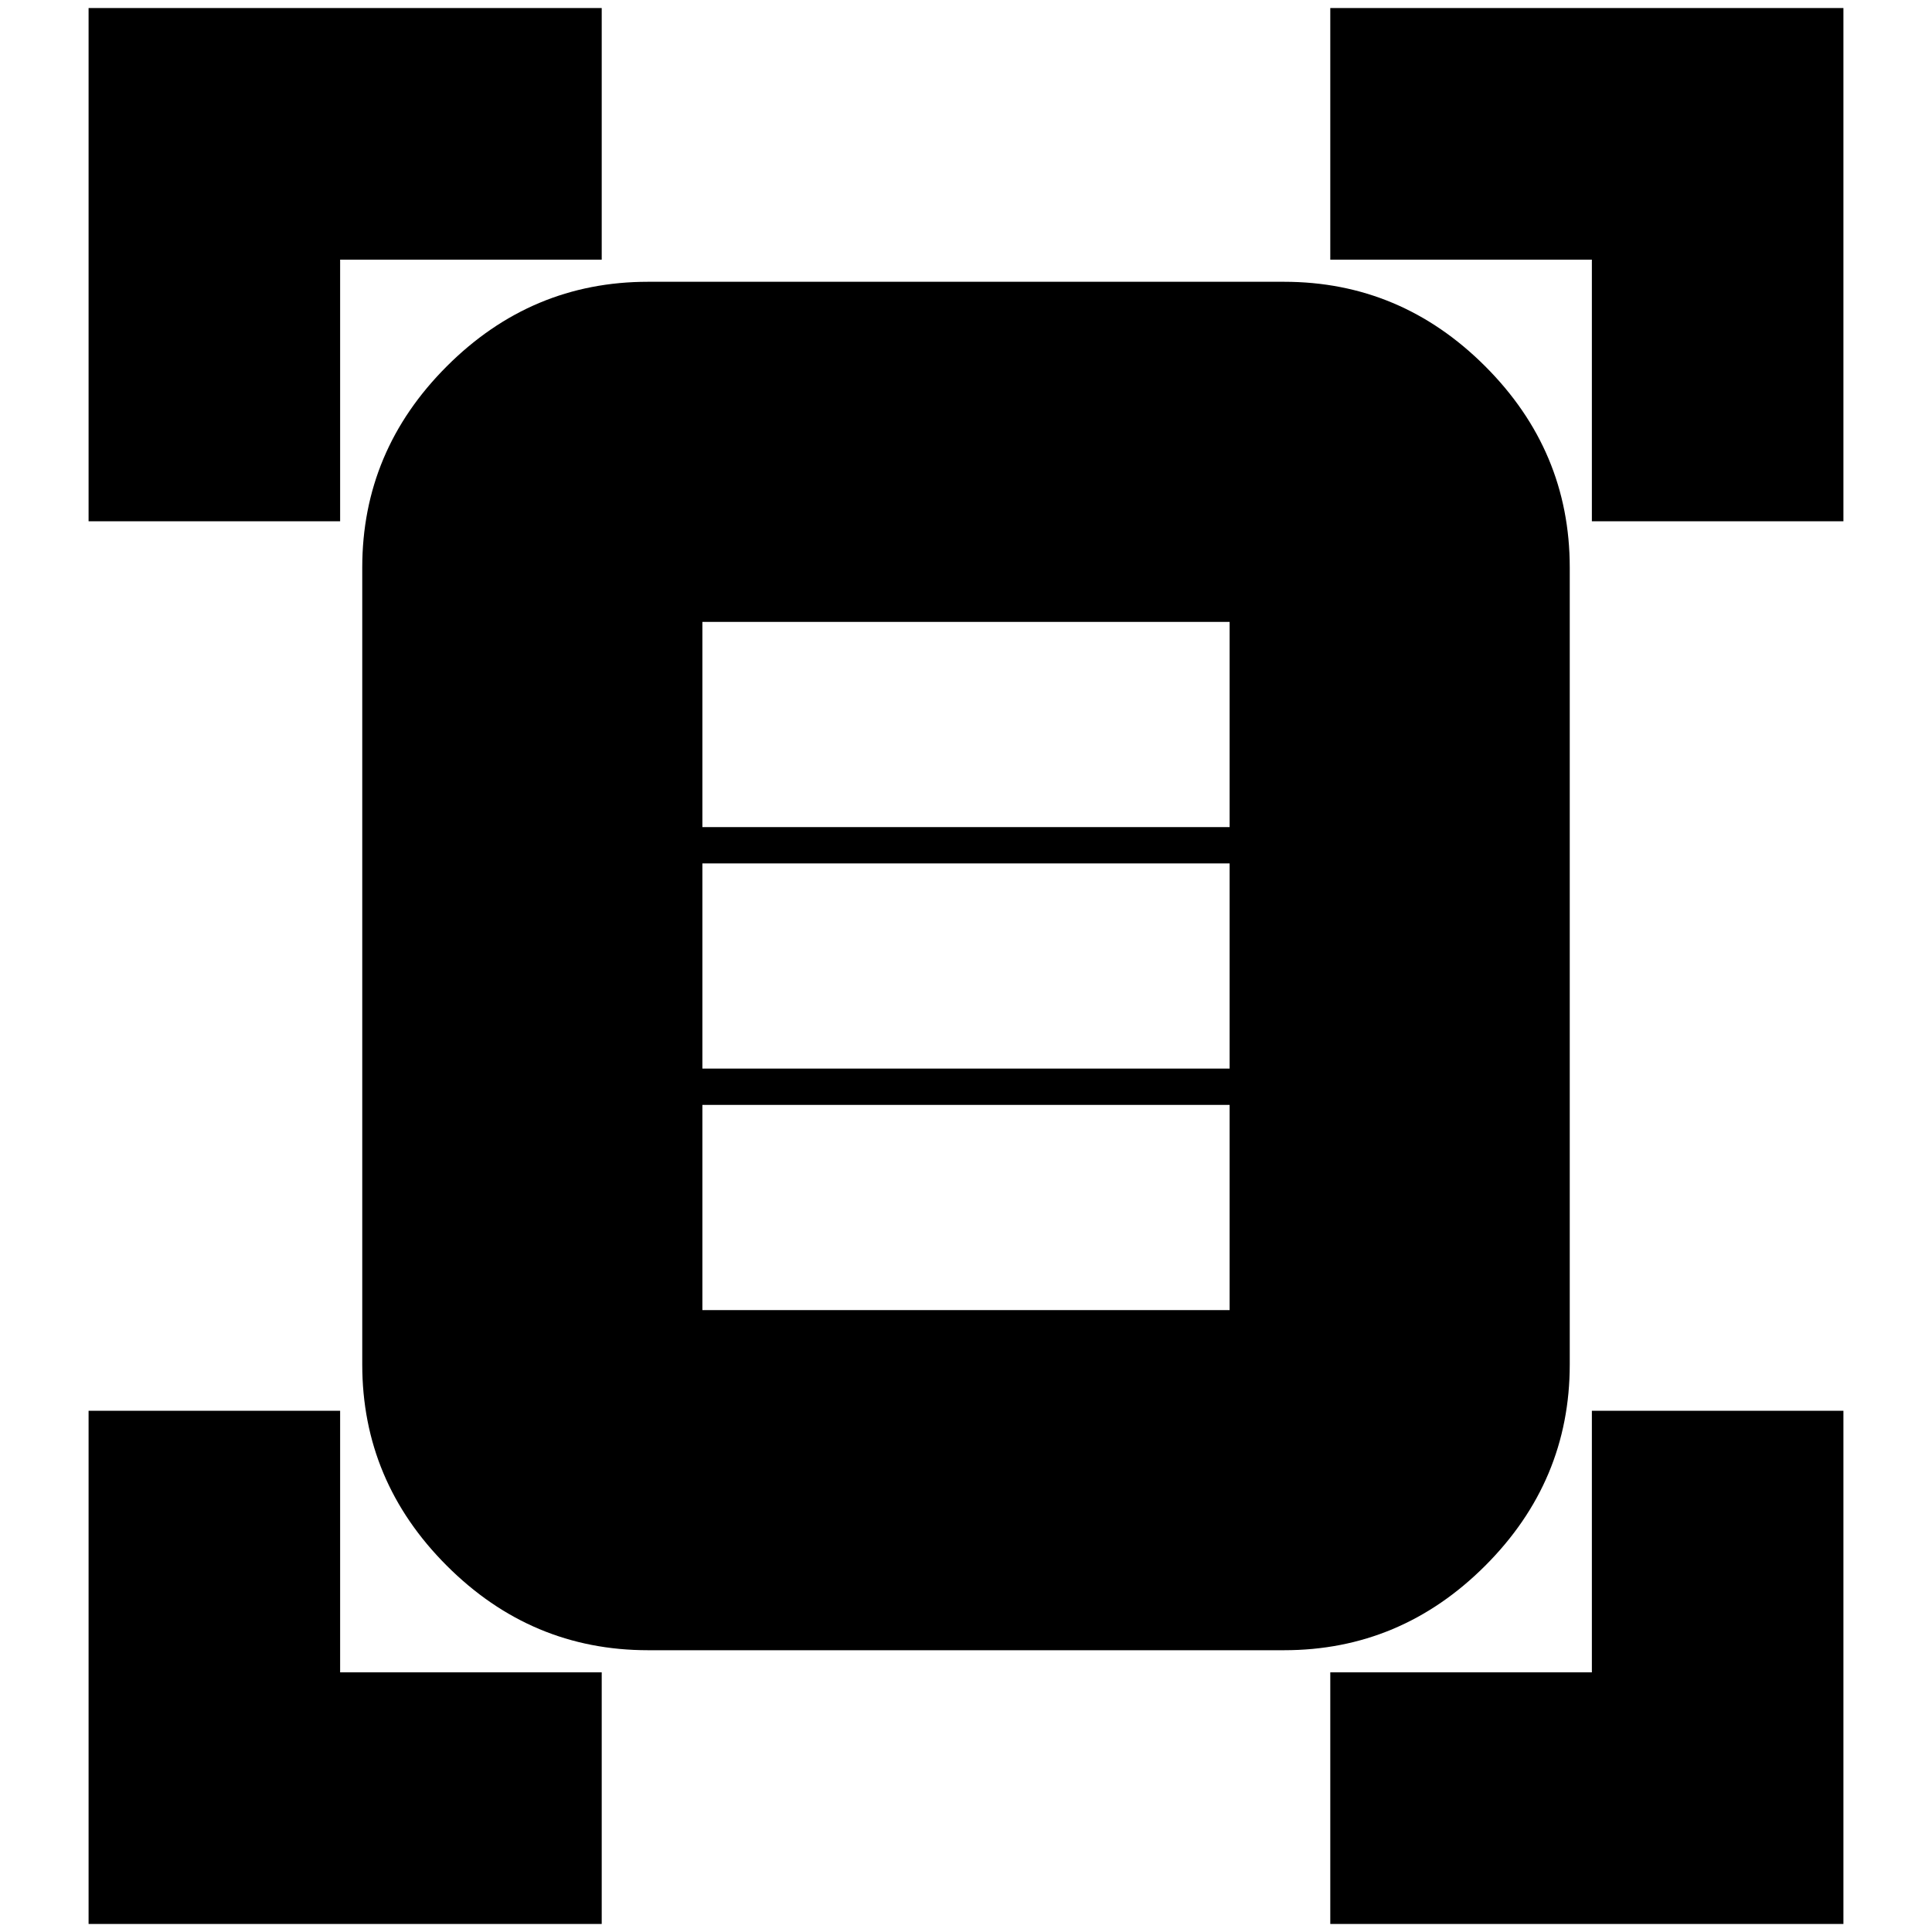 <svg xmlns="http://www.w3.org/2000/svg" height="20" width="20"><path d="M0.917 5.396V0.083H6.229V2.688H3.521V5.396ZM16.479 5.396V2.688H13.771V0.083H19.083V5.396ZM0.917 19.917V14.604H3.521V17.312H6.229V19.917ZM13.771 19.917V17.312H16.479V14.604H19.083V19.917ZM6.708 17.083Q5.5 17.083 4.625 16.208Q3.75 15.333 3.75 14.125V5.875Q3.75 4.667 4.625 3.792Q5.5 2.917 6.708 2.917H13.292Q14.5 2.917 15.375 3.792Q16.25 4.667 16.25 5.875V14.125Q16.25 15.333 15.375 16.208Q14.5 17.083 13.292 17.083ZM7.271 8.562H12.729V6.438H7.271ZM7.271 11.062H12.729V8.938H7.271ZM7.271 13.562H12.729V11.438H7.271Z"/></svg>
